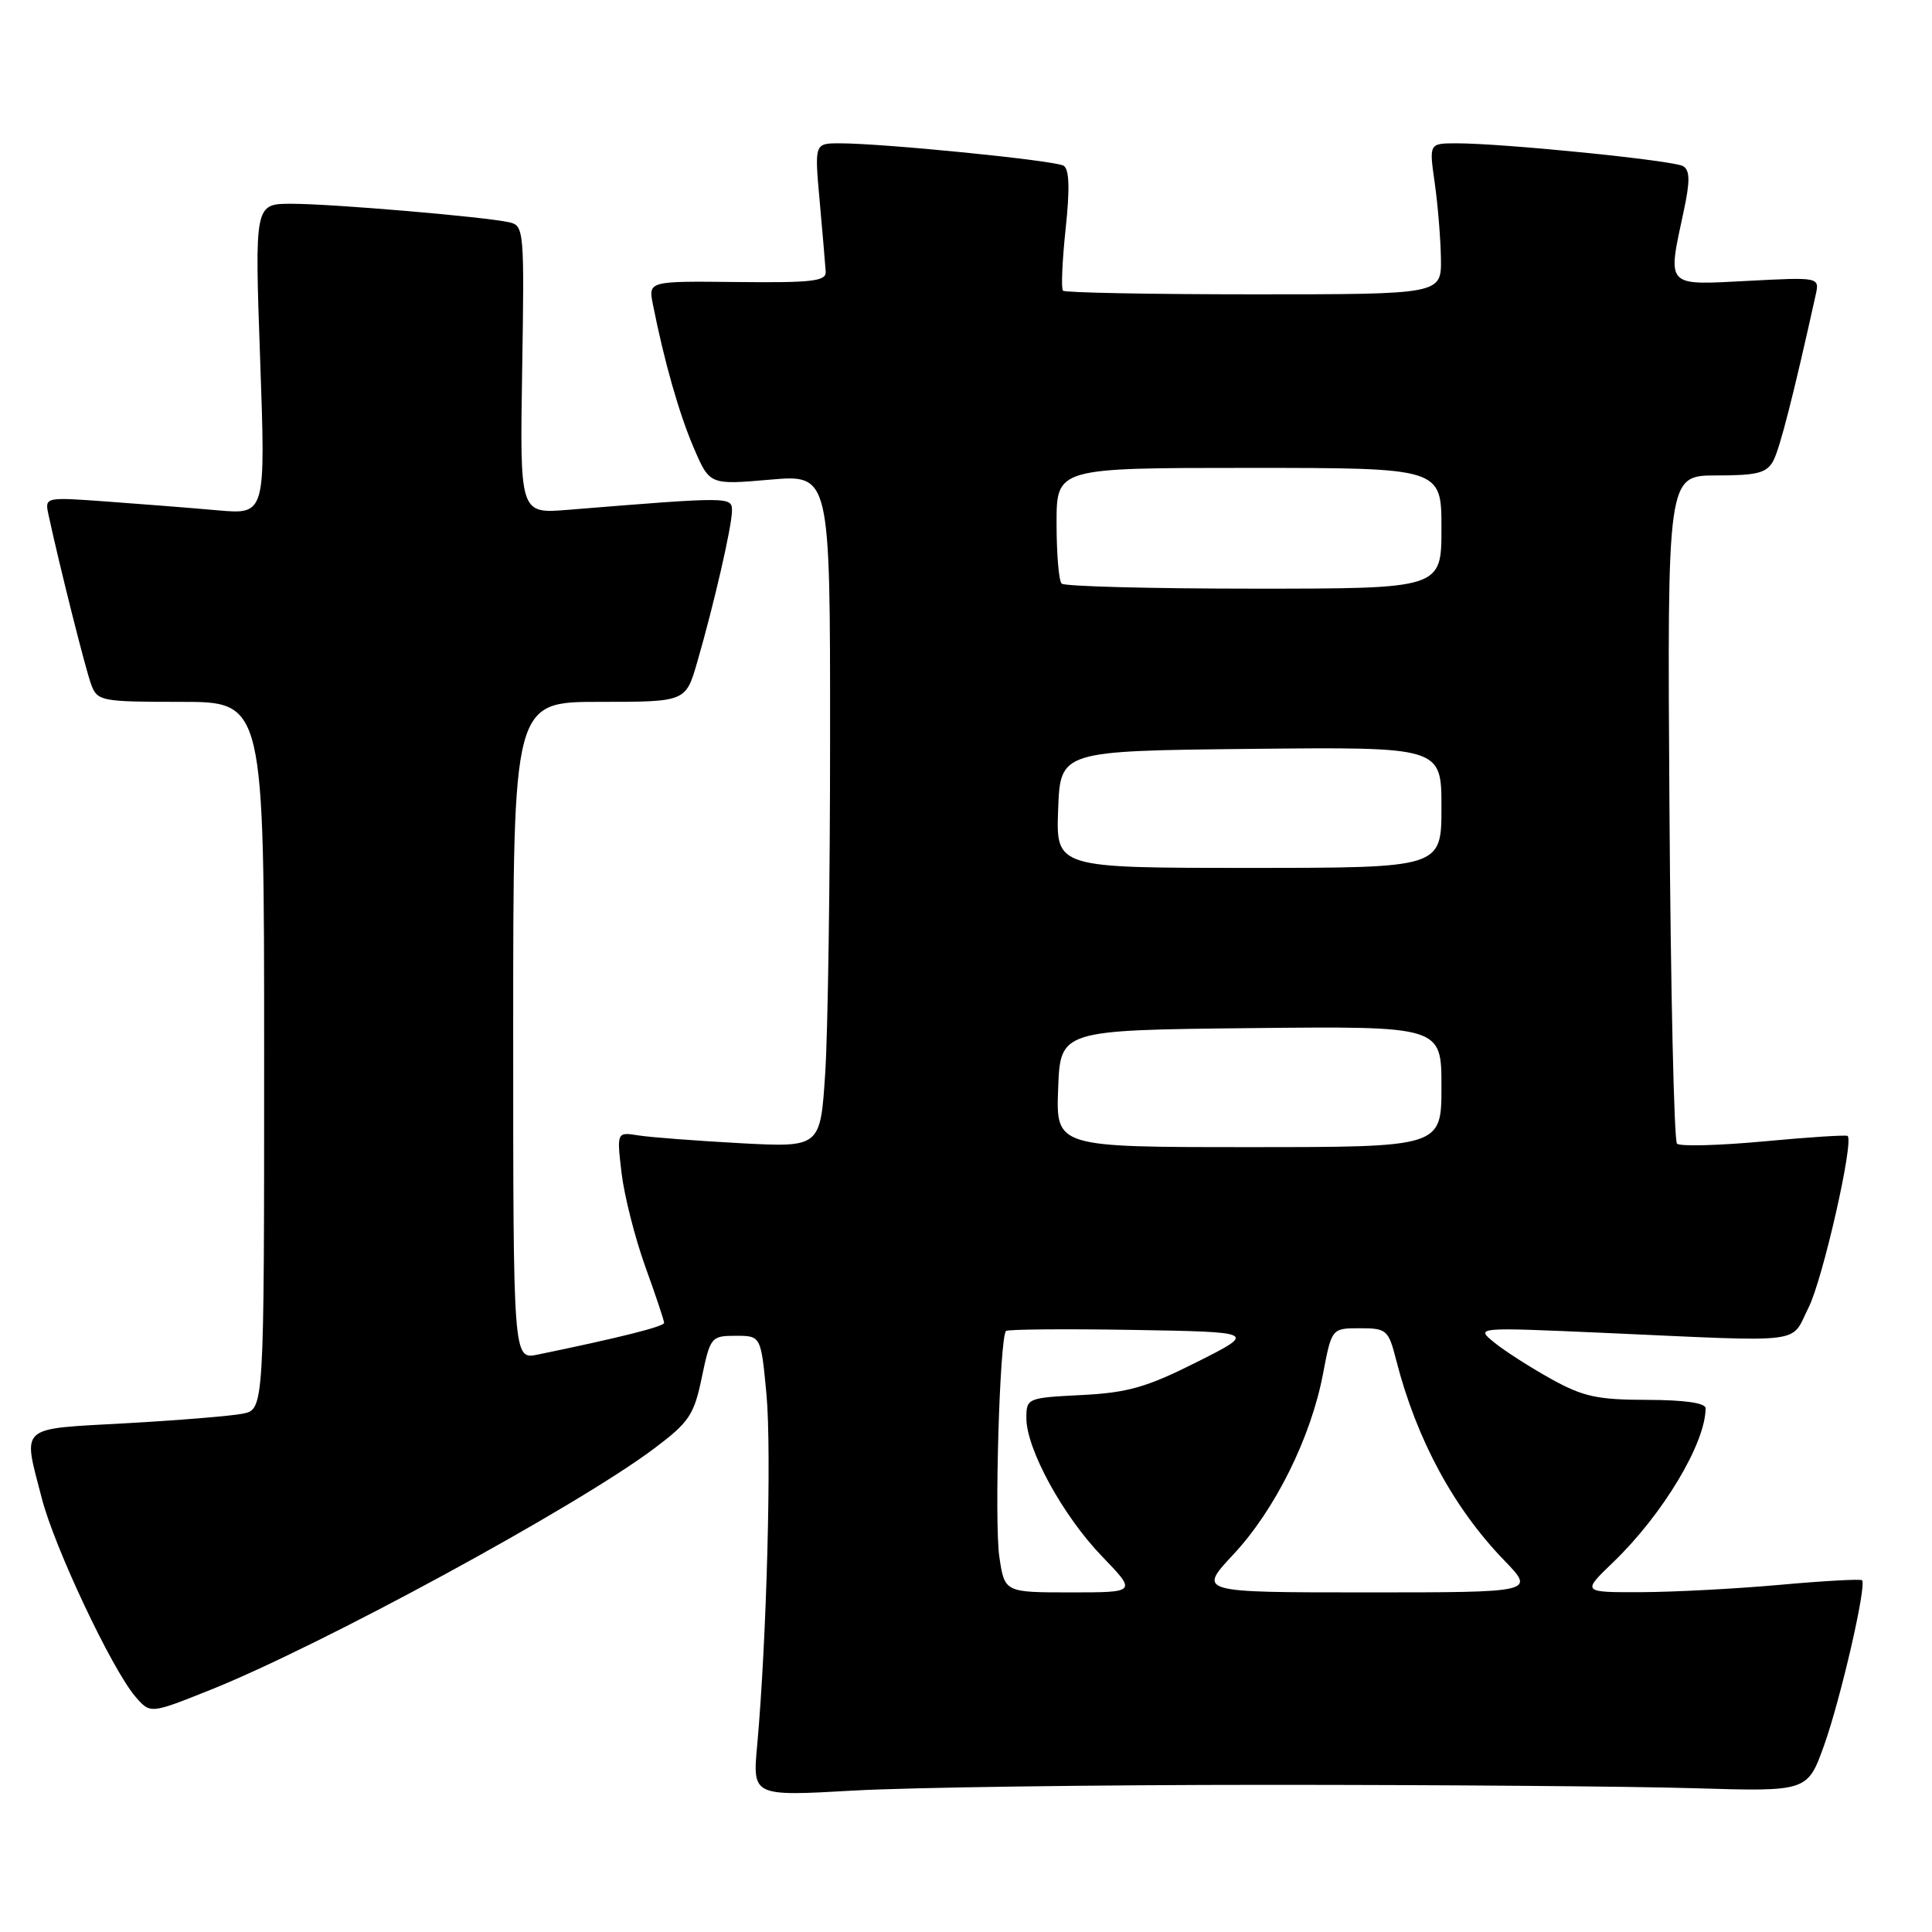 <?xml version="1.0" encoding="UTF-8" standalone="no"?>
<!DOCTYPE svg PUBLIC "-//W3C//DTD SVG 1.1//EN" "http://www.w3.org/Graphics/SVG/1.1/DTD/svg11.dtd" >
<svg xmlns="http://www.w3.org/2000/svg" xmlns:xlink="http://www.w3.org/1999/xlink" version="1.1" viewBox="0 0 256 256">
 <g >
 <path fill="currentColor"
d=" M 168.00 236.50 C 190.82 236.50 216.25 236.70 224.50 236.95 C 239.50 237.40 239.50 237.40 241.70 231.27 C 243.90 225.11 247.37 210.04 246.73 209.39 C 246.54 209.21 241.69 209.47 235.94 209.99 C 230.20 210.51 221.92 210.95 217.55 210.97 C 209.60 211.00 209.60 211.00 213.73 207.03 C 220.32 200.70 226.00 191.23 226.00 186.60 C 226.00 185.90 223.21 185.50 218.25 185.49 C 211.65 185.48 209.76 185.07 205.50 182.70 C 202.75 181.17 199.38 179.01 198.00 177.89 C 195.50 175.86 195.50 175.86 212.50 176.61 C 239.80 177.83 237.17 178.16 239.65 173.25 C 241.52 169.53 245.67 151.29 244.82 150.52 C 244.64 150.36 239.64 150.68 233.71 151.24 C 227.77 151.79 222.60 151.93 222.21 151.54 C 221.82 151.15 221.37 131.07 221.21 106.92 C 220.92 63.00 220.92 63.00 227.43 63.00 C 232.84 63.00 234.10 62.68 234.97 61.06 C 235.84 59.43 237.67 52.26 240.58 39.11 C 241.11 36.72 241.11 36.72 231.55 37.22 C 220.61 37.79 220.92 38.13 223.11 27.93 C 223.95 24.00 223.93 22.58 223.03 22.02 C 221.80 21.26 199.16 18.98 192.93 18.99 C 189.36 19.00 189.36 19.00 190.11 24.25 C 190.52 27.14 190.89 31.64 190.93 34.25 C 191.00 39.00 191.00 39.00 166.17 39.00 C 152.51 39.00 141.12 38.78 140.85 38.52 C 140.59 38.26 140.75 34.58 141.20 30.34 C 141.77 25.02 141.69 22.43 140.94 21.96 C 139.80 21.26 116.97 18.98 111.21 18.99 C 107.92 19.00 107.92 19.00 108.62 26.75 C 109.00 31.01 109.36 35.17 109.41 36.00 C 109.49 37.26 107.62 37.48 97.70 37.37 C 85.89 37.24 85.89 37.24 86.52 40.37 C 88.03 47.98 90.00 54.86 91.94 59.38 C 94.04 64.25 94.04 64.25 102.02 63.56 C 110.00 62.86 110.00 62.86 109.99 97.68 C 109.99 116.83 109.70 136.90 109.34 142.27 C 108.70 152.04 108.70 152.04 98.10 151.48 C 92.27 151.16 86.20 150.70 84.61 150.45 C 81.72 149.99 81.72 149.99 82.36 155.44 C 82.72 158.44 84.13 164.01 85.50 167.82 C 86.88 171.63 88.00 174.99 88.00 175.29 C 88.00 175.77 81.98 177.28 71.25 179.49 C 68.00 180.16 68.00 180.16 68.00 136.58 C 68.00 93.00 68.00 93.00 79.43 93.00 C 90.86 93.00 90.86 93.00 92.38 87.75 C 94.58 80.18 96.97 69.79 96.99 67.71 C 97.00 65.80 96.91 65.80 75.19 67.56 C 68.88 68.07 68.88 68.07 69.19 48.99 C 69.49 30.60 69.43 29.89 67.50 29.46 C 64.31 28.73 43.97 27.00 38.62 27.00 C 33.74 27.00 33.74 27.00 34.47 47.59 C 35.20 68.18 35.20 68.18 28.85 67.62 C 25.36 67.31 18.77 66.79 14.21 66.46 C 5.94 65.86 5.93 65.86 6.42 68.18 C 7.84 74.79 11.35 88.78 12.10 90.75 C 12.91 92.90 13.46 93.00 23.98 93.00 C 35.00 93.00 35.00 93.00 35.00 139.88 C 35.00 186.75 35.00 186.75 32.16 187.32 C 30.60 187.63 23.63 188.20 16.66 188.59 C 2.30 189.39 3.01 188.75 5.54 198.54 C 7.23 205.08 14.82 221.16 17.93 224.80 C 19.91 227.10 19.91 227.10 27.70 223.99 C 42.44 218.12 76.44 199.63 86.67 191.94 C 91.32 188.45 91.96 187.49 92.99 182.53 C 94.11 177.16 94.24 177.00 97.49 177.00 C 100.83 177.00 100.83 177.00 101.56 184.75 C 102.26 192.23 101.59 217.34 100.33 231.26 C 99.71 238.02 99.71 238.02 113.11 237.26 C 120.47 236.84 145.18 236.50 168.00 236.50 Z  M 132.42 206.31 C 131.74 201.76 132.46 177.20 133.30 176.36 C 133.53 176.14 141.09 176.07 150.11 176.22 C 166.50 176.50 166.50 176.50 158.57 180.49 C 151.95 183.82 149.44 184.54 143.32 184.85 C 136.13 185.21 136.00 185.27 136.00 187.91 C 136.00 192.00 140.83 200.83 146.00 206.20 C 150.63 211.00 150.63 211.00 141.88 211.00 C 133.12 211.00 133.12 211.00 132.42 206.31 Z  M 163.43 205.97 C 168.94 200.08 173.71 190.48 175.31 182.02 C 176.46 176.00 176.46 176.00 180.19 176.00 C 183.74 176.00 183.98 176.20 185.01 180.25 C 187.69 190.71 192.61 199.82 199.31 206.75 C 203.42 211.00 203.42 211.00 181.07 211.00 C 158.73 211.00 158.73 211.00 163.43 205.97 Z  M 140.21 144.25 C 140.50 136.50 140.50 136.50 165.75 136.23 C 191.00 135.97 191.00 135.97 191.00 143.98 C 191.00 152.00 191.00 152.00 165.46 152.00 C 139.92 152.00 139.92 152.00 140.21 144.25 Z  M 140.21 107.25 C 140.50 99.50 140.50 99.50 165.75 99.23 C 191.00 98.97 191.00 98.97 191.00 106.98 C 191.00 115.00 191.00 115.00 165.46 115.00 C 139.92 115.00 139.92 115.00 140.21 107.25 Z  M 140.67 77.33 C 140.30 76.97 140.00 73.37 140.00 69.33 C 140.00 62.00 140.00 62.00 165.50 62.00 C 191.00 62.00 191.00 62.00 191.00 70.00 C 191.00 78.00 191.00 78.00 166.17 78.00 C 152.51 78.00 141.03 77.70 140.67 77.33 Z "/>
</g>
</svg>